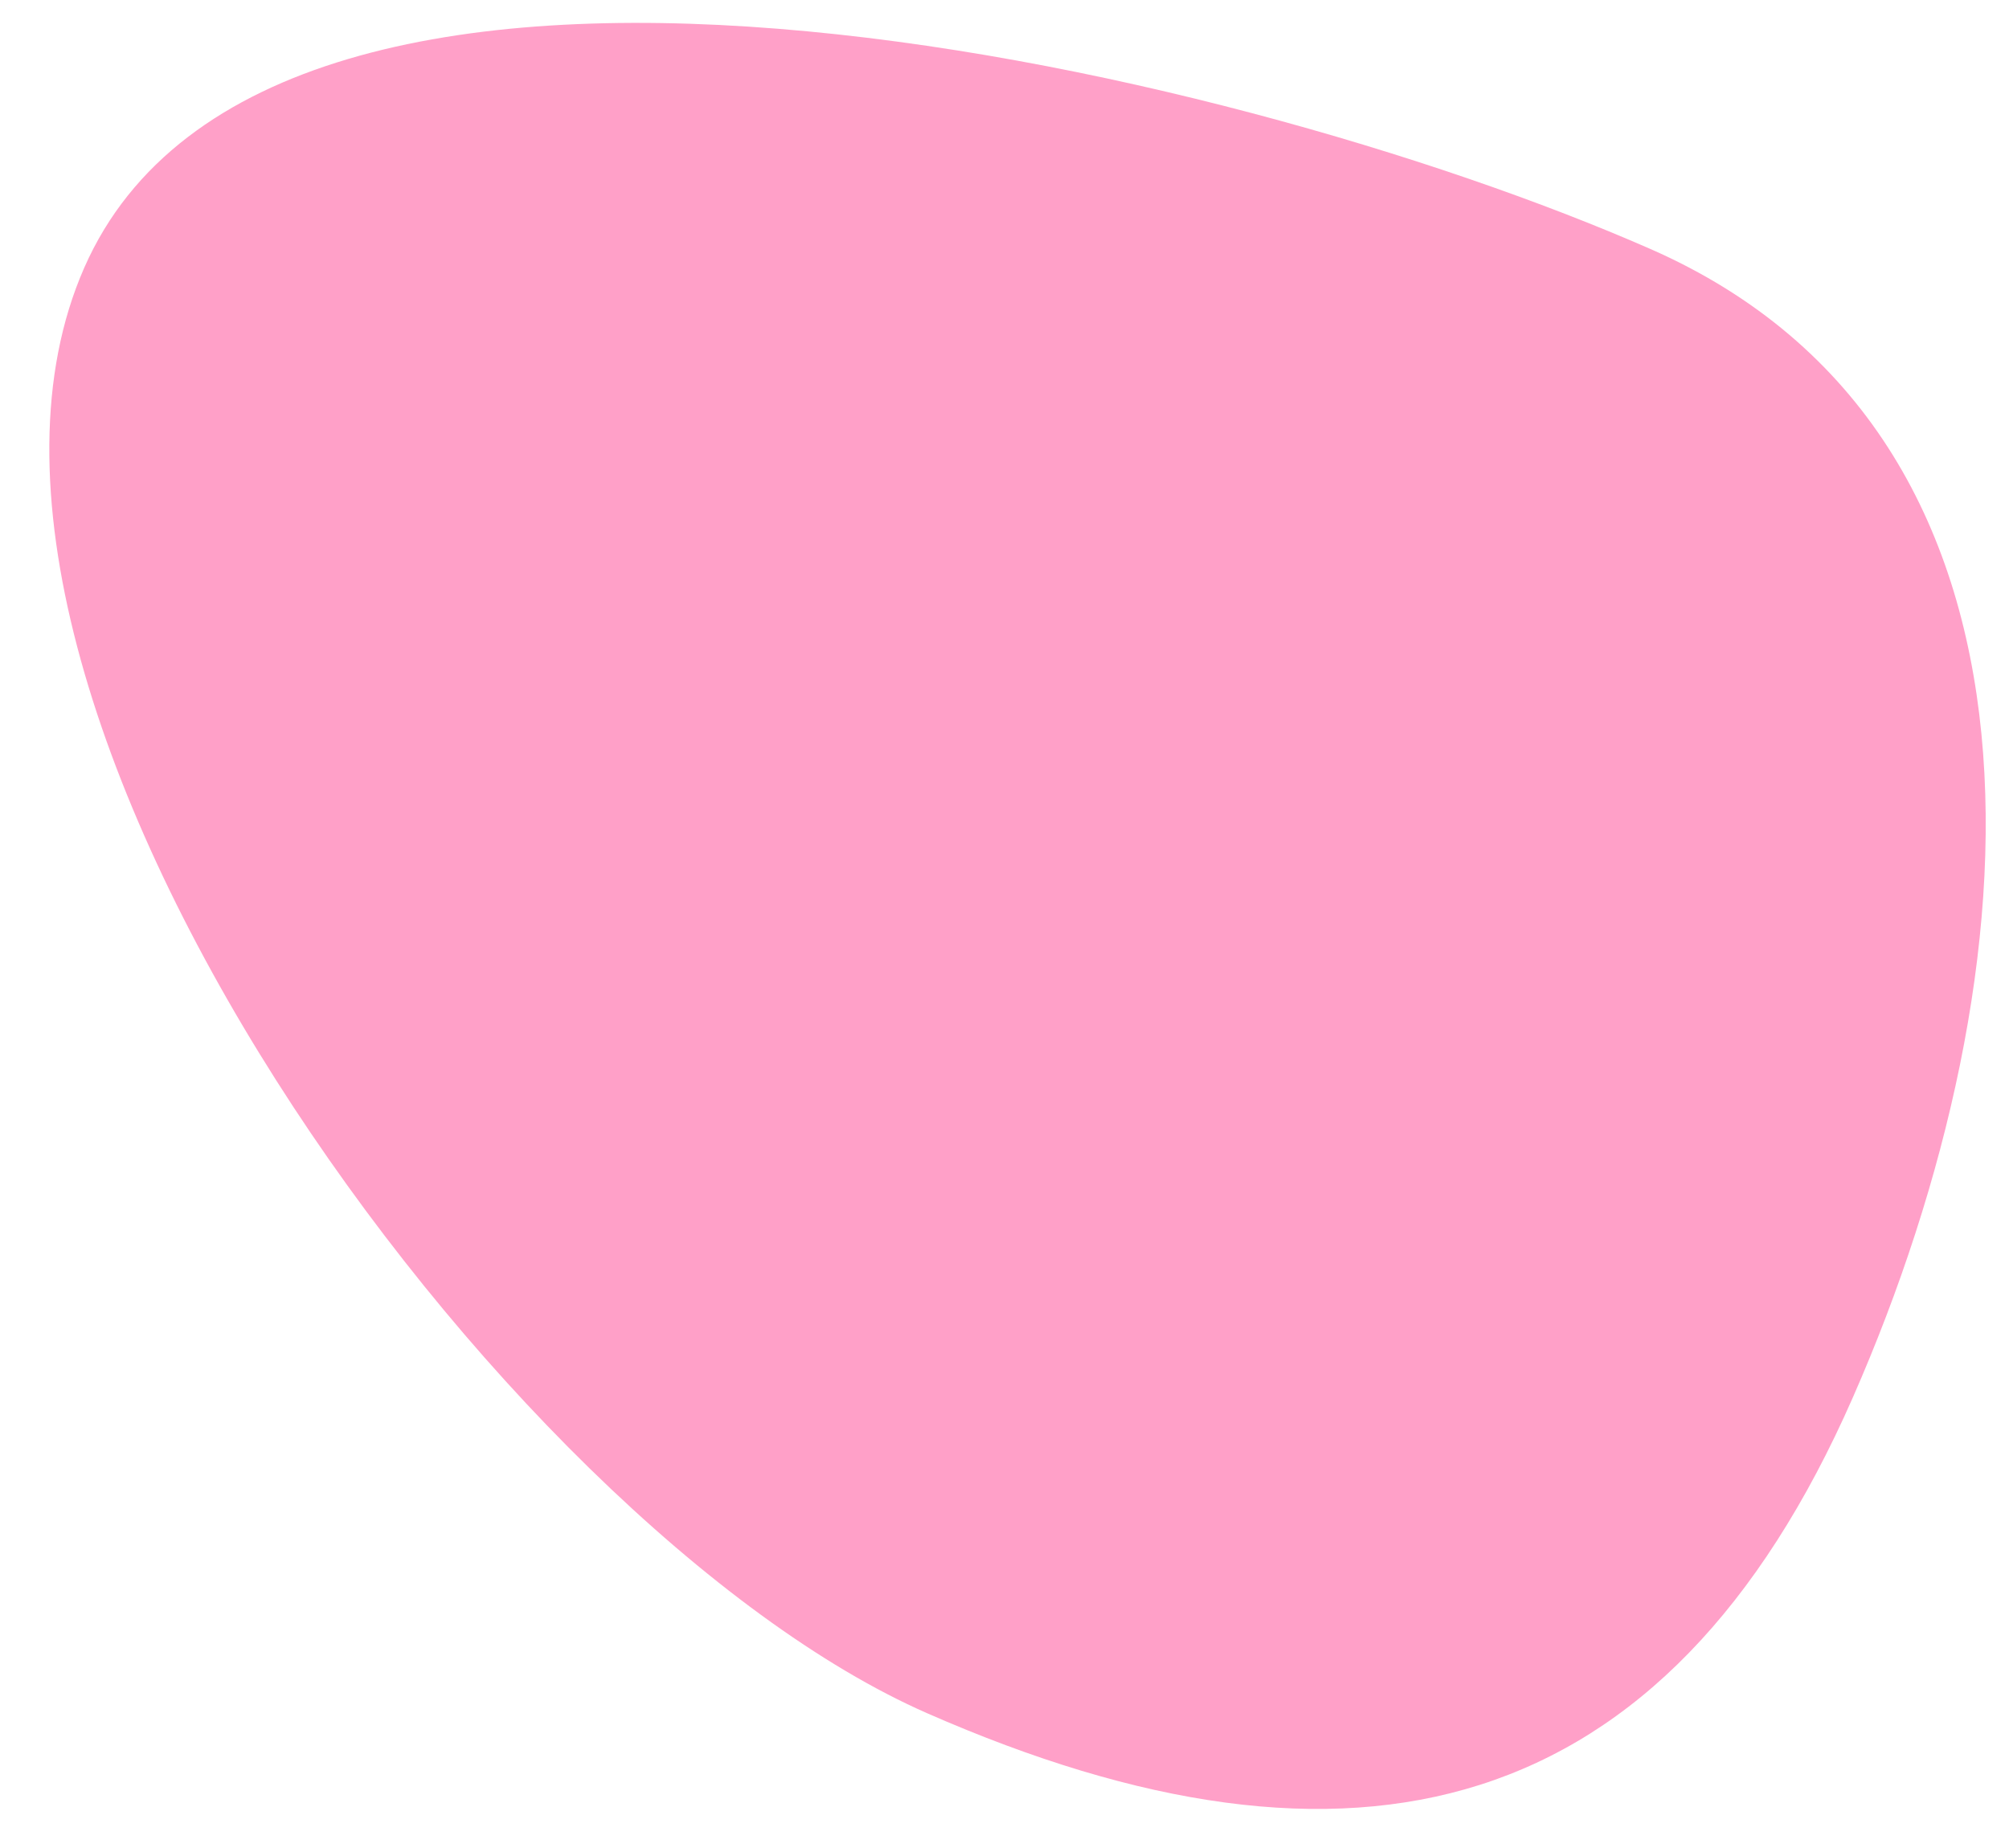 <svg width="25" height="23" viewBox="0 0 25 23" fill="none" xmlns="http://www.w3.org/2000/svg">
<path d="M23.058 17.39C20.733 22.686 16.837 23.649 11.538 21.323C6.24 18.997 -1.277 8.629 1.048 3.333C3.373 -1.963 15.24 0.773 20.538 3.099C25.836 5.425 25.383 12.095 23.058 17.39Z" fill="#FFA0C8"/>
</svg>
